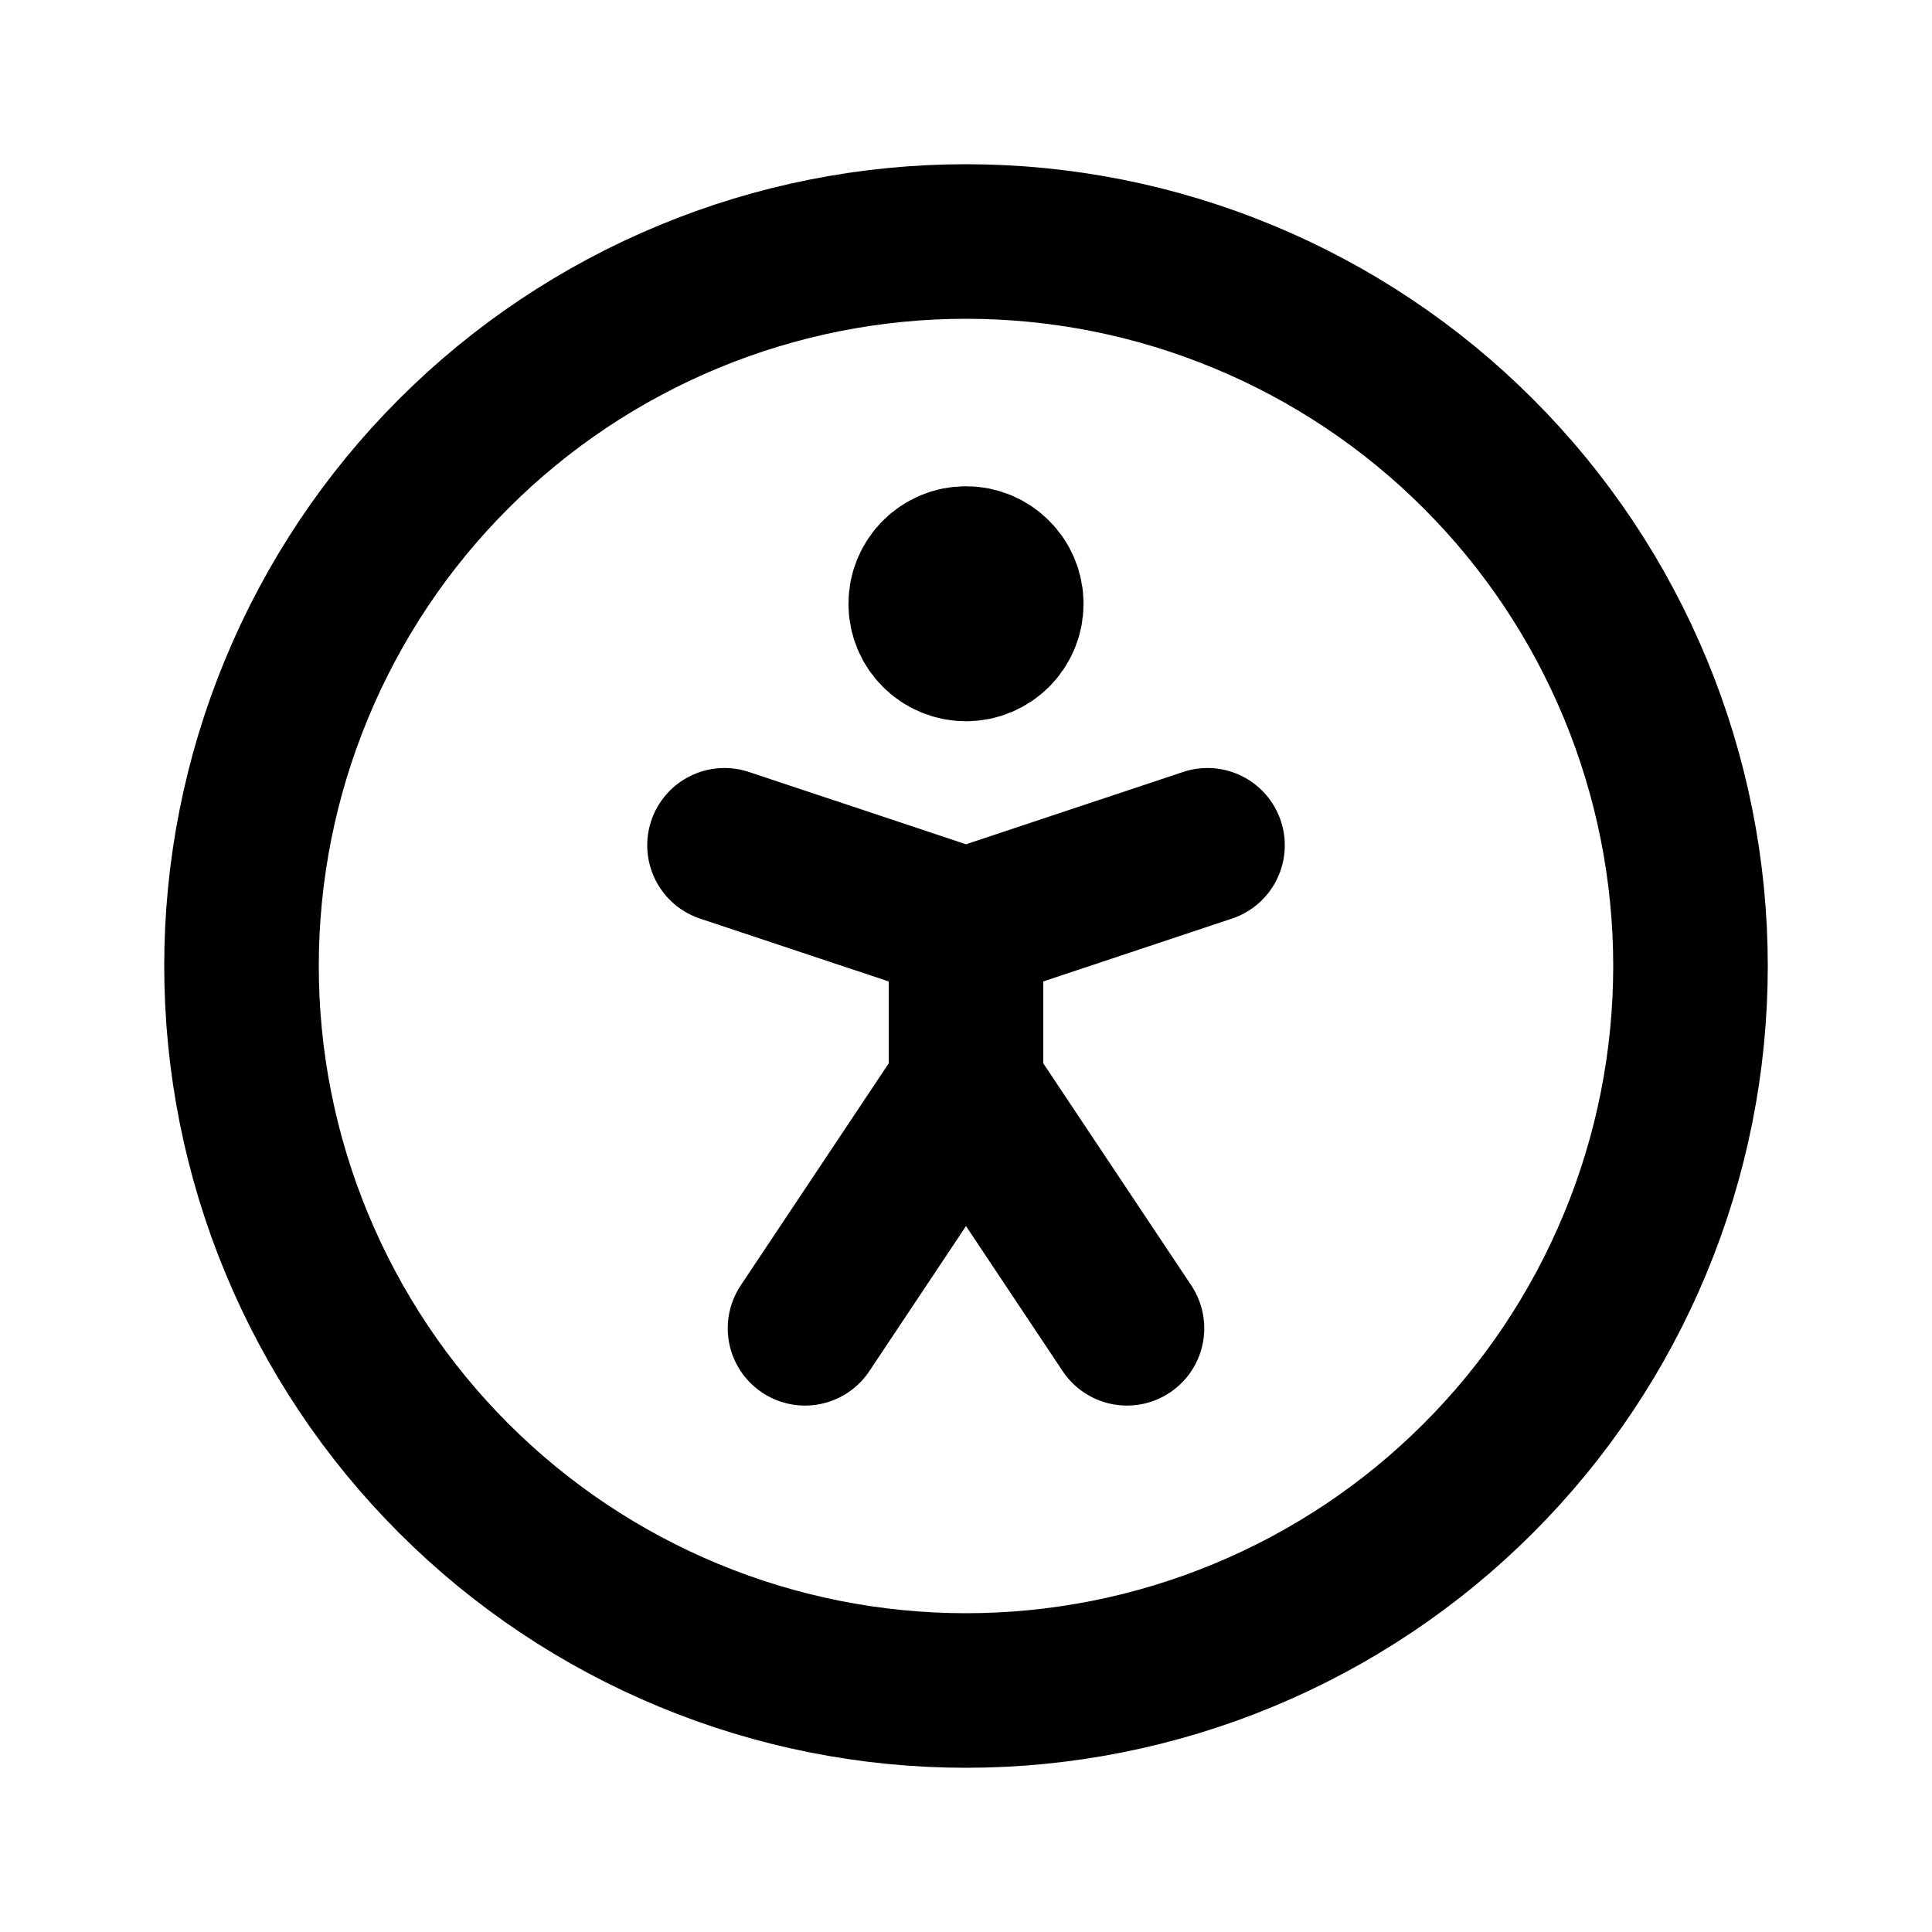 <svg width="25" height="25" viewBox="0 0 25 25" fill="none" xmlns="http://www.w3.org/2000/svg">
<path d="M3.125 12.5C3.125 13.731 3.367 14.95 3.839 16.088C4.31 17.225 5 18.259 5.871 19.129C6.741 20 7.775 20.69 8.912 21.161C10.05 21.633 11.269 21.875 12.5 21.875C13.731 21.875 14.95 21.633 16.088 21.161C17.225 20.69 18.259 20 19.129 19.129C20 18.259 20.69 17.225 21.161 16.088C21.633 14.95 21.875 13.731 21.875 12.5C21.875 11.269 21.633 10.05 21.161 8.912C20.69 7.775 20 6.741 19.129 5.871C18.259 5 17.225 4.31 16.088 3.839C14.95 3.367 13.731 3.125 12.5 3.125C11.269 3.125 10.05 3.367 8.912 3.839C7.775 4.31 6.741 5 5.871 5.871C5 6.741 4.31 7.775 3.839 8.912C3.367 10.05 3.125 11.269 3.125 12.5Z" stroke="black" stroke-width="2" stroke-linecap="round" stroke-linejoin="round"/>
<path d="M10.417 17.188L12.5 14.062M12.5 14.062L14.583 17.188M12.5 14.062V11.979M12.5 11.979L15.625 10.938M12.5 11.979L9.375 10.938" stroke="black" stroke-width="2" stroke-linecap="round" stroke-linejoin="round"/>
<path d="M12.5 8.333C12.787 8.333 13.021 8.1 13.021 7.813C13.021 7.525 12.787 7.292 12.5 7.292C12.212 7.292 11.979 7.525 11.979 7.813C11.979 8.1 12.212 8.333 12.5 8.333Z" fill="black" stroke="black" stroke-width="2" stroke-linecap="round" stroke-linejoin="round"/>
</svg>
